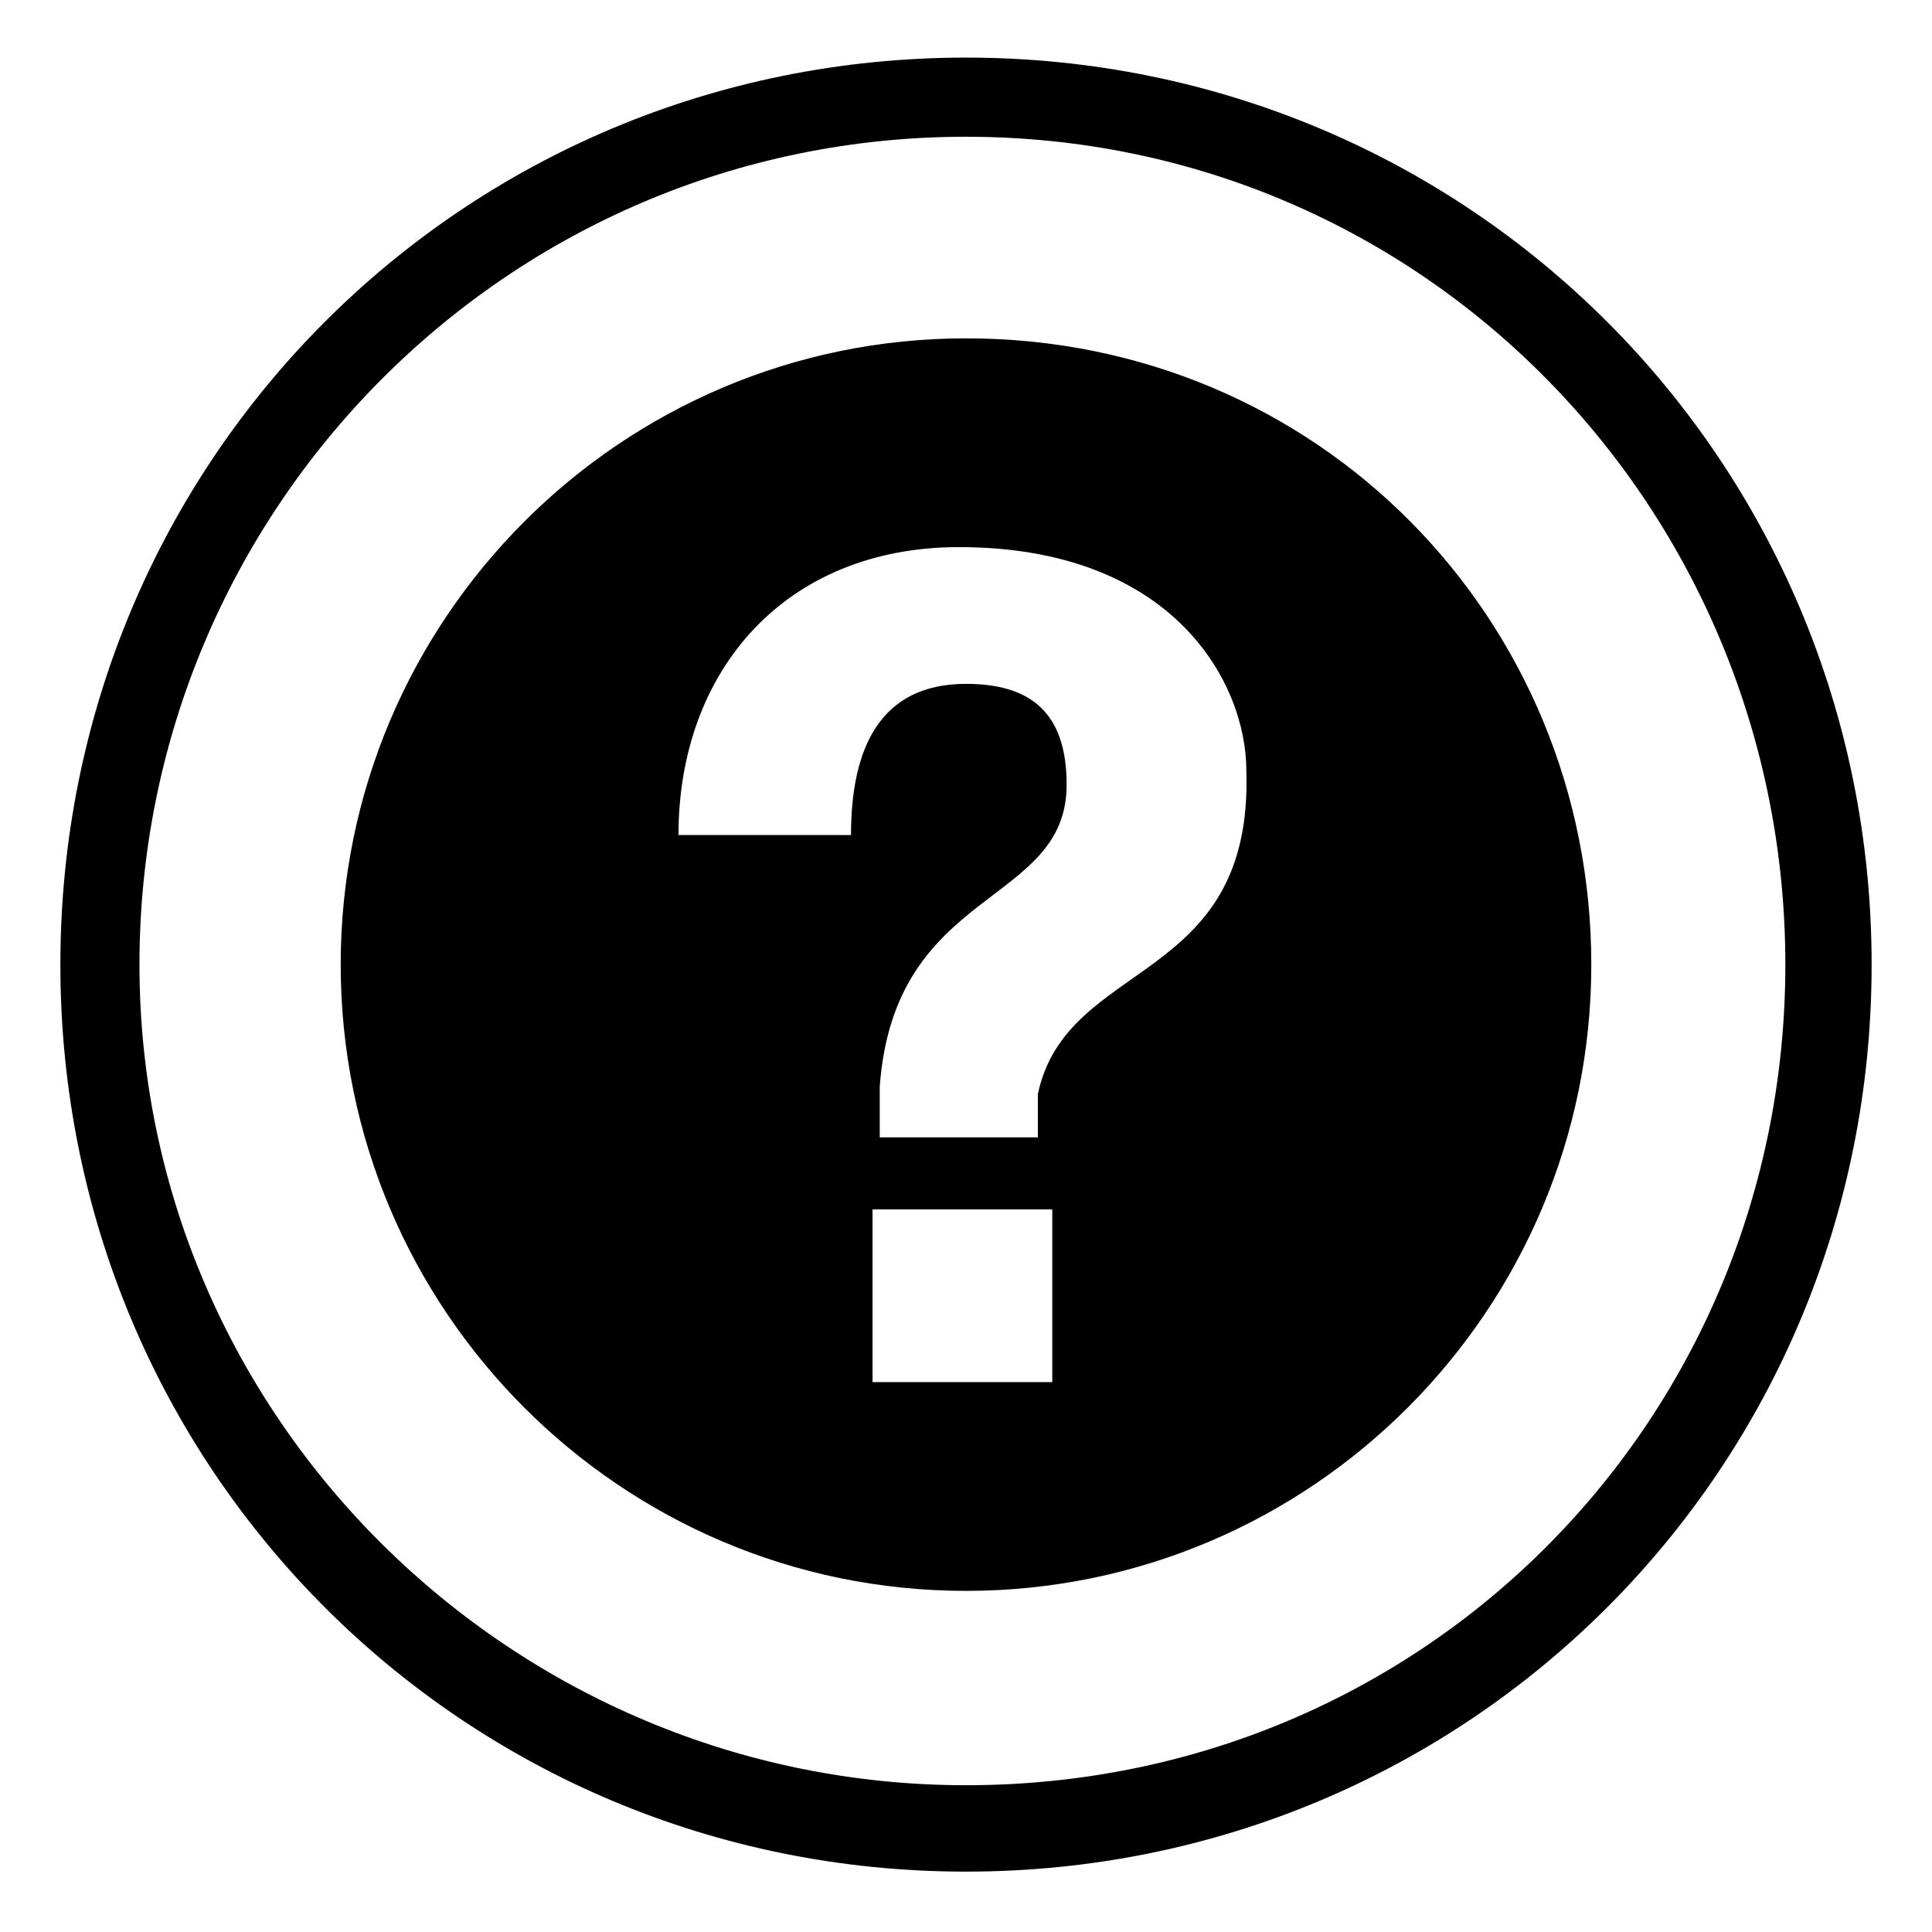 <?xml version="1.0" encoding="UTF-8" standalone="no"?>
<svg width="32px" height="32px" viewBox="0 0 32 32" version="1.1" xmlns="http://www.w3.org/2000/svg" xmlns:xlink="http://www.w3.org/1999/xlink" fill-rule="evenodd">
    <!-- Generator: Sketch 3.8.3 (29802) - http://www.bohemiancoding.com/sketch -->
    <title>Artboard 1</title>
    <desc>Created with Sketch.</desc>
    <defs></defs>
    <g id="Artboard-1" fill="#000000">
        <path d="M16,0.954 C7.667,0.954 1,7.631 1,15.977 C1,24.323 7.667,31 16,31 C24.333,31 31,24.323 31,15.977 C31,7.631 24.333,0.954 16,0.954 L16,0.954 L16,0.954 Z M16,29.569 C8.5,29.569 2.31,23.488 2.31,15.977 C2.31,8.465 8.381,2.265 16,2.265 C23.619,2.265 29.571,8.465 29.571,15.977 C29.571,23.488 23.619,29.569 16,29.569 L16,29.569 L16,29.569 Z" id="Shape"></path>
        <path d="M16,5.604 C10.286,5.604 5.643,10.254 5.643,15.977 C5.643,21.7 10.286,26.35 16,26.35 C21.714,26.35 26.357,21.7 26.357,15.977 C26.357,10.254 21.833,5.604 16,5.604 L16,5.604 L16,5.604 Z M17.429,22.892 L14.452,22.892 L14.452,20.031 L17.429,20.031 L17.429,22.892 L17.429,22.892 L17.429,22.892 Z M17.19,18.123 L17.19,18.838 L14.571,18.838 L14.571,18.004 C14.81,14.665 17.667,15.023 17.667,12.996 C17.667,11.804 17.071,11.327 16,11.327 C14.571,11.327 14.095,12.4 14.095,13.831 L11.238,13.831 C11.238,11.088 13.024,9.062 15.881,9.062 C19.452,9.062 20.643,11.327 20.643,12.758 C20.762,16.335 17.667,15.858 17.19,18.123 L17.19,18.123 L17.19,18.123 Z" id="Shape"></path>
    </g>
</svg>
